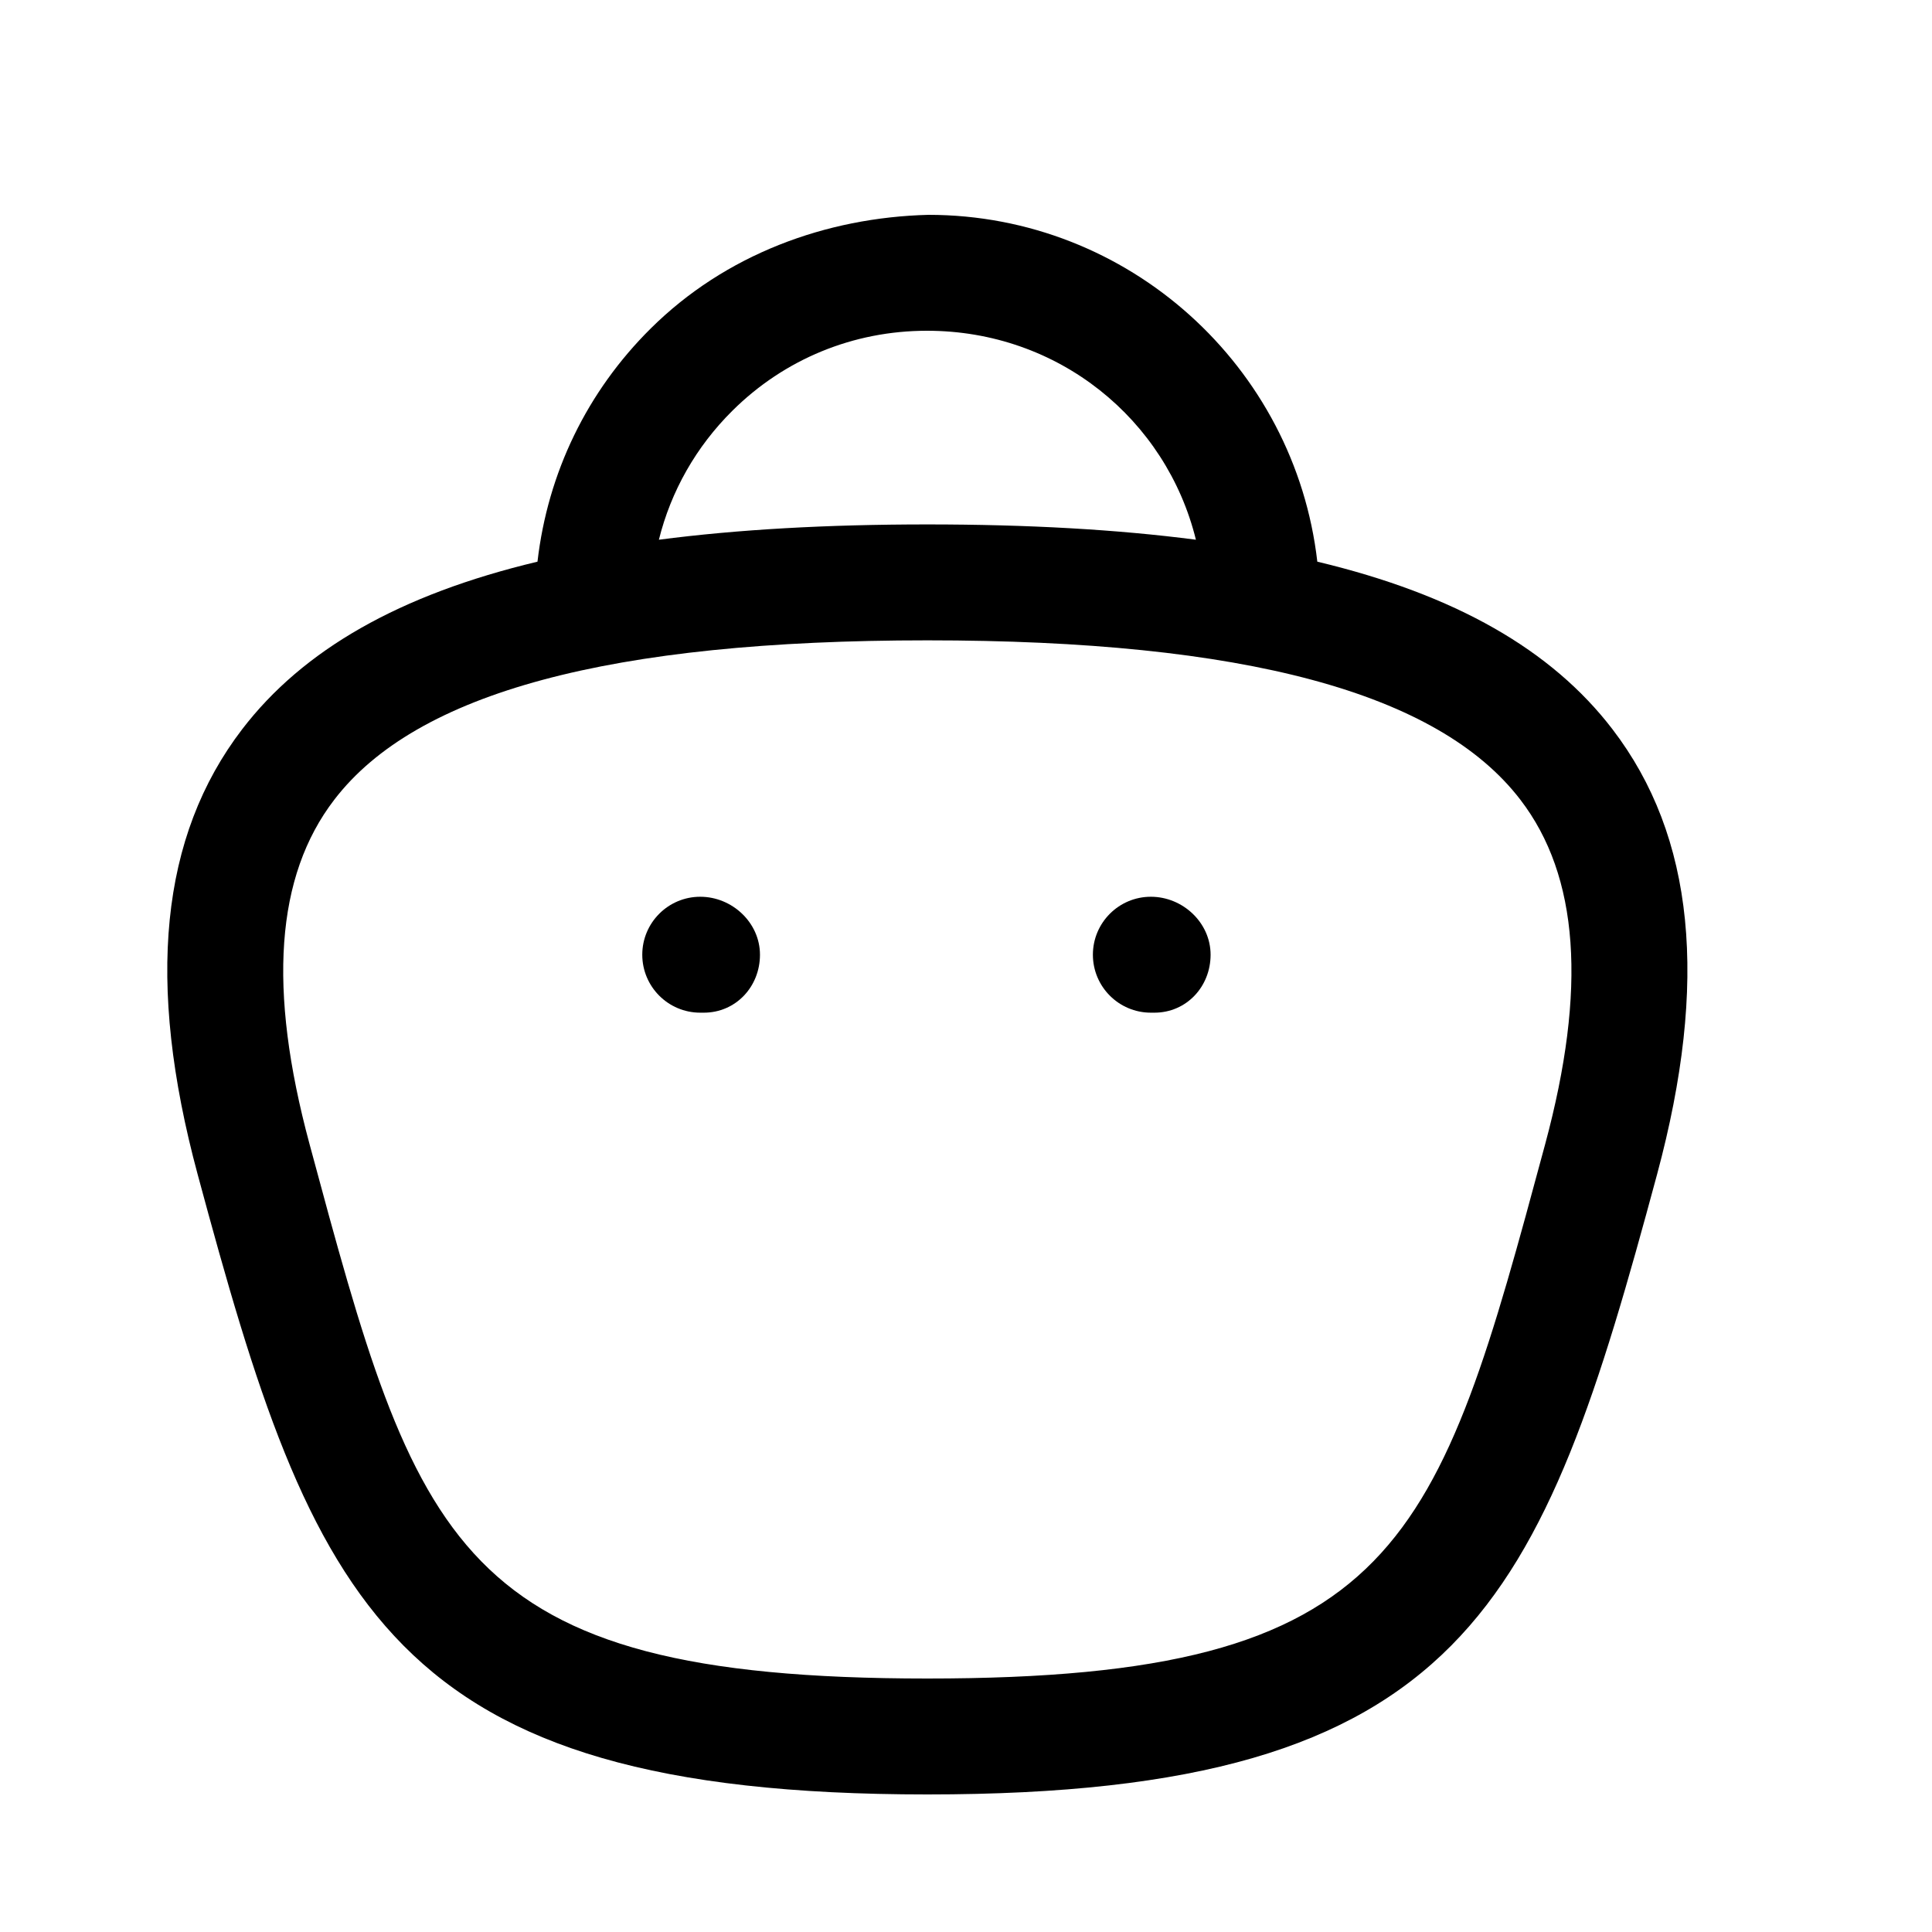 <svg width="25" height="25" viewBox="0 0 25 25" fill="none" xmlns="http://www.w3.org/2000/svg">
<path d="M14.892 13.104H14.938C15.352 13.104 15.665 12.768 15.665 12.354C15.665 11.94 15.306 11.604 14.892 11.604C14.478 11.604 14.142 11.94 14.142 12.354C14.142 12.768 14.478 13.104 14.892 13.104Z" fill="black"/>
<path d="M9.107 13.104H9.061C8.647 13.104 8.311 12.768 8.311 12.354C8.311 11.94 8.647 11.604 9.061 11.604C9.475 11.604 9.834 11.94 9.834 12.354C9.834 12.768 9.521 13.104 9.107 13.104Z" fill="black"/>
<path fill-rule="evenodd" clip-rule="evenodd" d="M6.955 7.268C7.088 6.117 7.597 5.066 8.422 4.249C9.384 3.295 10.682 2.814 12.014 2.78C14.609 2.78 16.757 4.745 17.046 7.268C18.831 7.694 20.079 8.409 20.865 9.436C21.926 10.821 22.114 12.705 21.442 15.198C19.942 20.761 18.984 23.22 12 23.22C5.016 23.22 4.058 20.761 2.558 15.198C1.885 12.705 2.074 10.821 3.134 9.436C3.921 8.409 5.169 7.694 6.955 7.268ZM15.475 6.984C15.093 5.43 13.699 4.279 11.994 4.28C11.043 4.28 10.151 4.646 9.478 5.314C9.007 5.781 8.682 6.356 8.526 6.984C9.547 6.851 10.702 6.786 12 6.786C13.299 6.786 14.454 6.851 15.475 6.984ZM4.325 10.349C5.388 8.961 7.898 8.286 12 8.286C16.101 8.286 18.611 8.961 19.674 10.349C20.432 11.337 20.536 12.796 19.994 14.807C18.599 19.978 18.129 21.72 12 21.72C5.87 21.72 5.4 19.978 4.006 14.807C3.463 12.796 3.567 11.337 4.325 10.349Z" fill="black"/>
</svg>